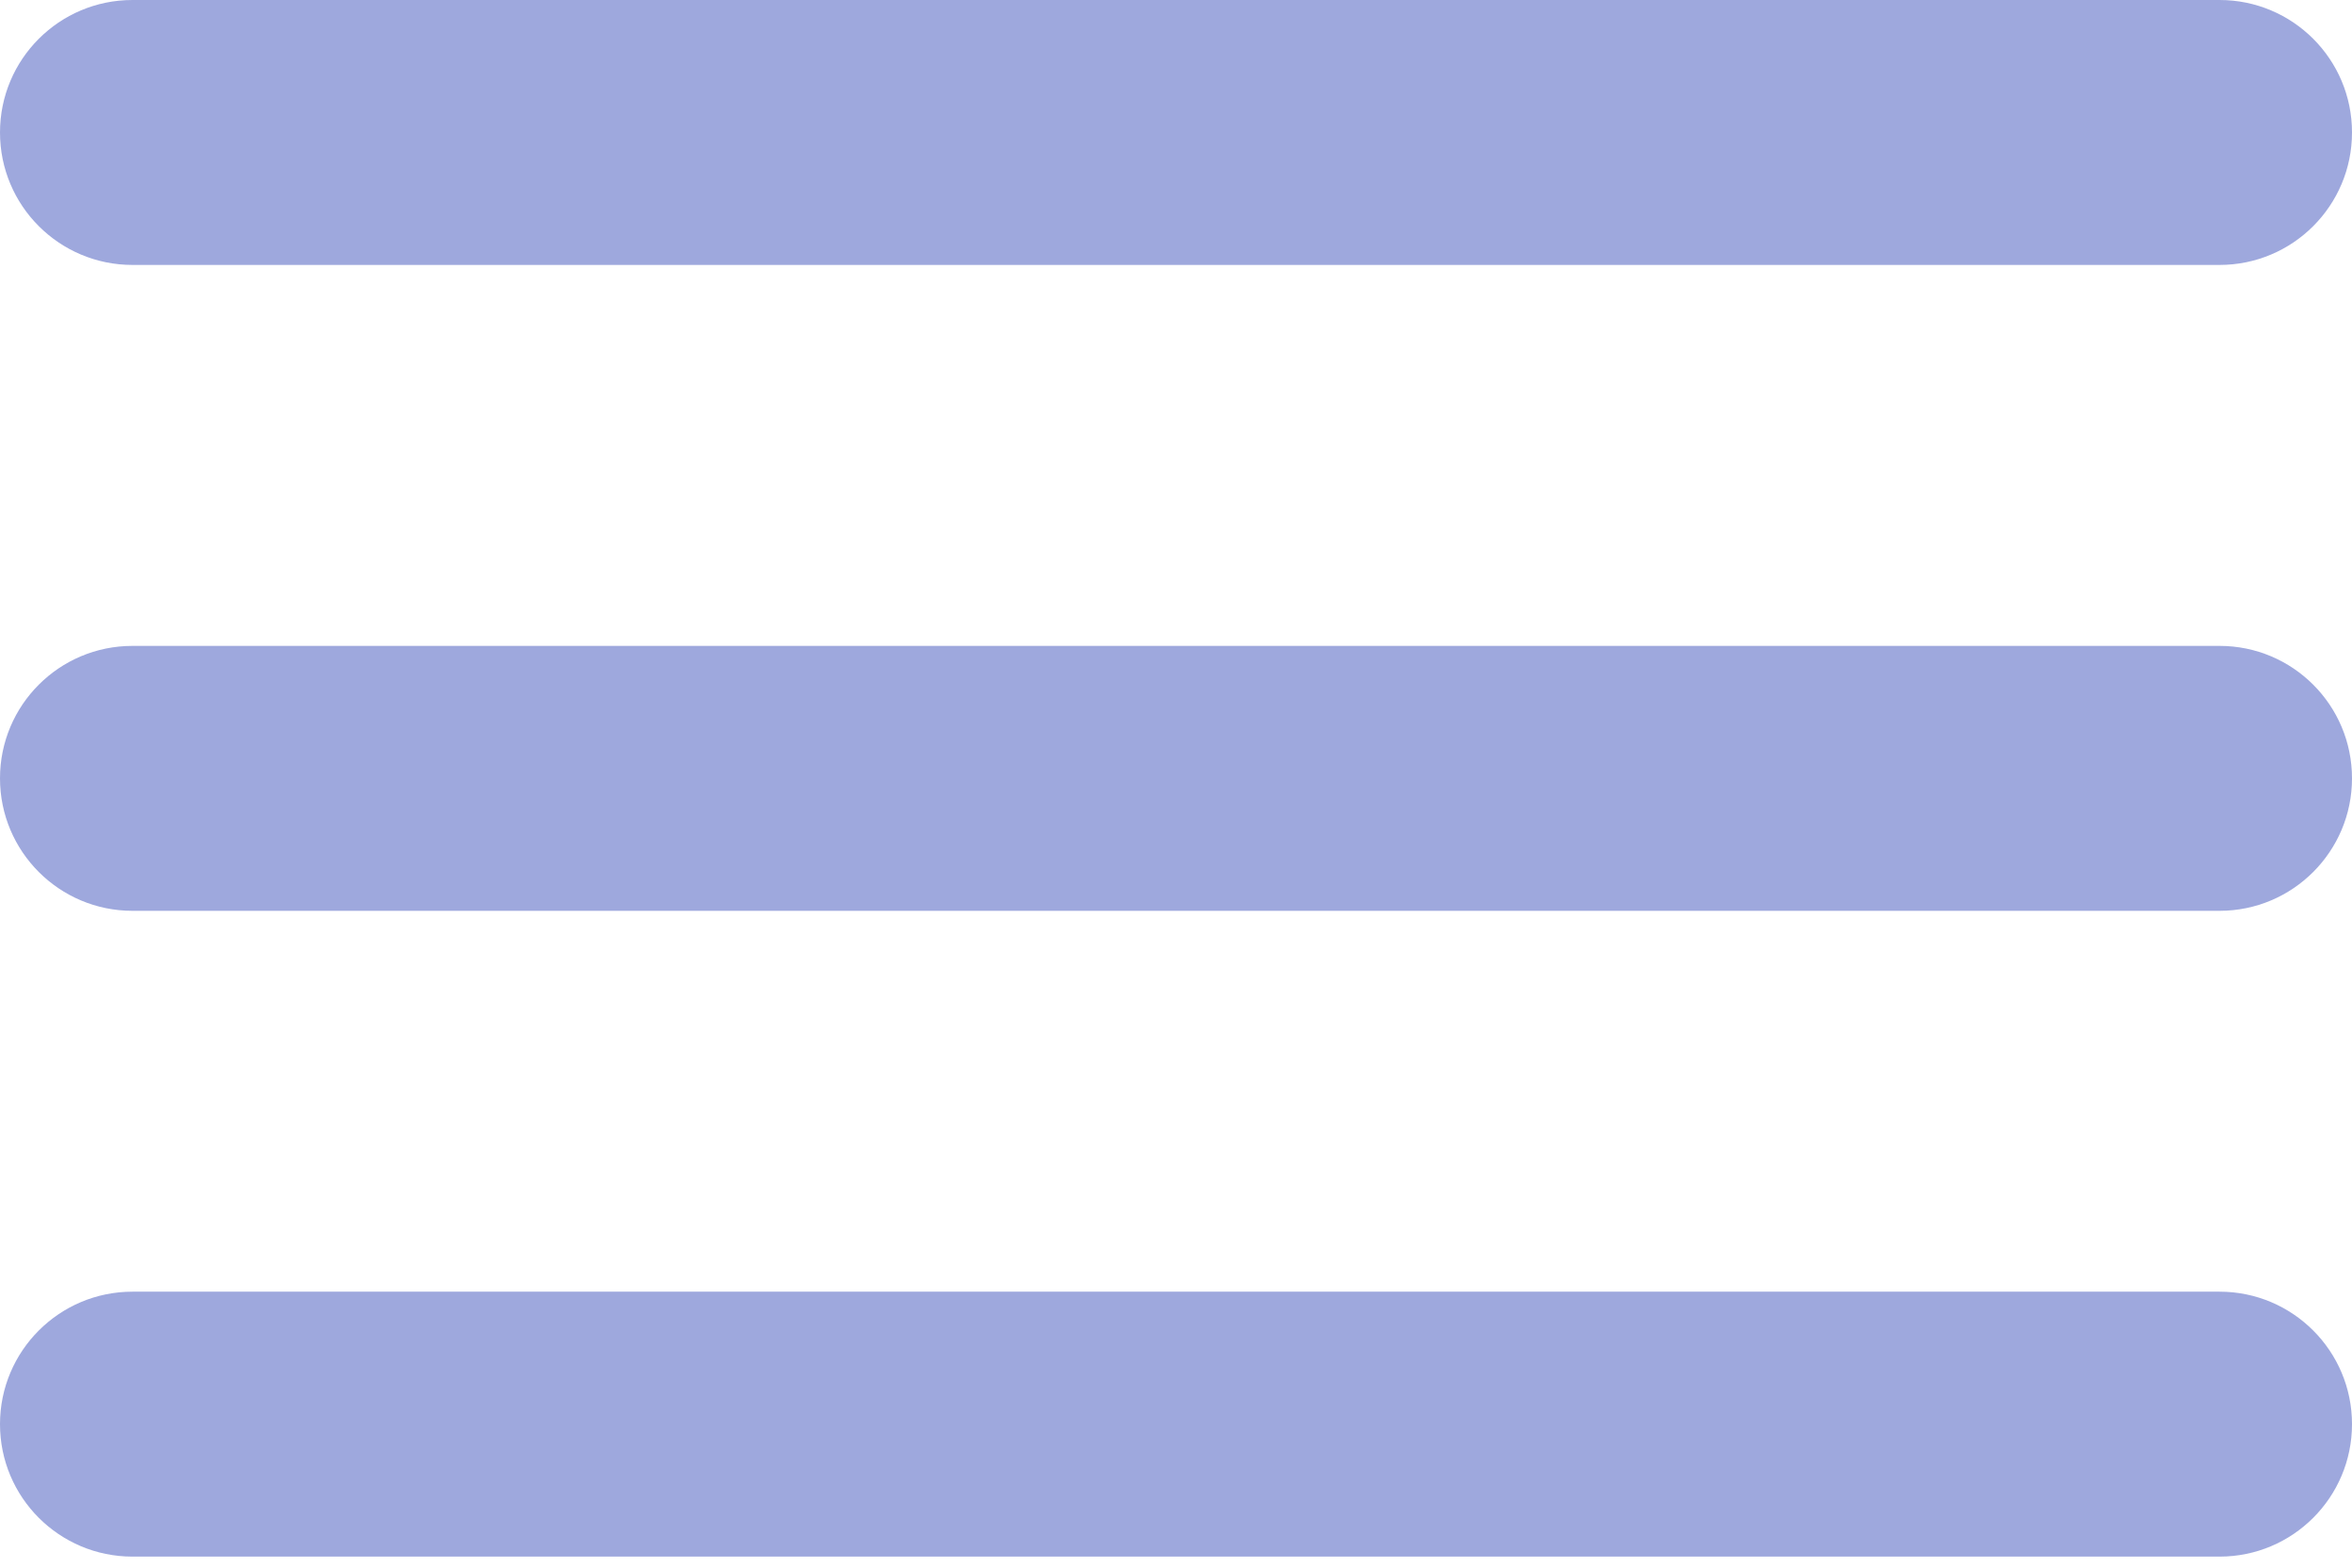 <svg width="24" height="16" viewBox="0 0 24 16" fill="none" xmlns="http://www.w3.org/2000/svg">
<path fill-rule="evenodd" clip-rule="evenodd" d="M0 1.352C0 0.605 0.605 0 1.352 0H22.648C23.395 0 24 0.605 24 1.352C24 2.099 23.395 2.704 22.648 2.704H1.352C0.605 2.704 0 2.099 0 1.352ZM0 7.944C0 7.197 0.605 6.592 1.352 6.592H22.648C23.395 6.592 24 7.197 24 7.944C24 8.69 23.395 9.296 22.648 9.296H1.352C0.605 9.296 0 8.69 0 7.944ZM0 14.535C0 13.789 0.605 13.183 1.352 13.183H22.648C23.395 13.183 24 13.789 24 14.535C24 15.282 23.395 15.887 22.648 15.887H1.352C0.605 15.887 0 15.282 0 14.535Z" fill="#9EA8DD"/>
</svg>

